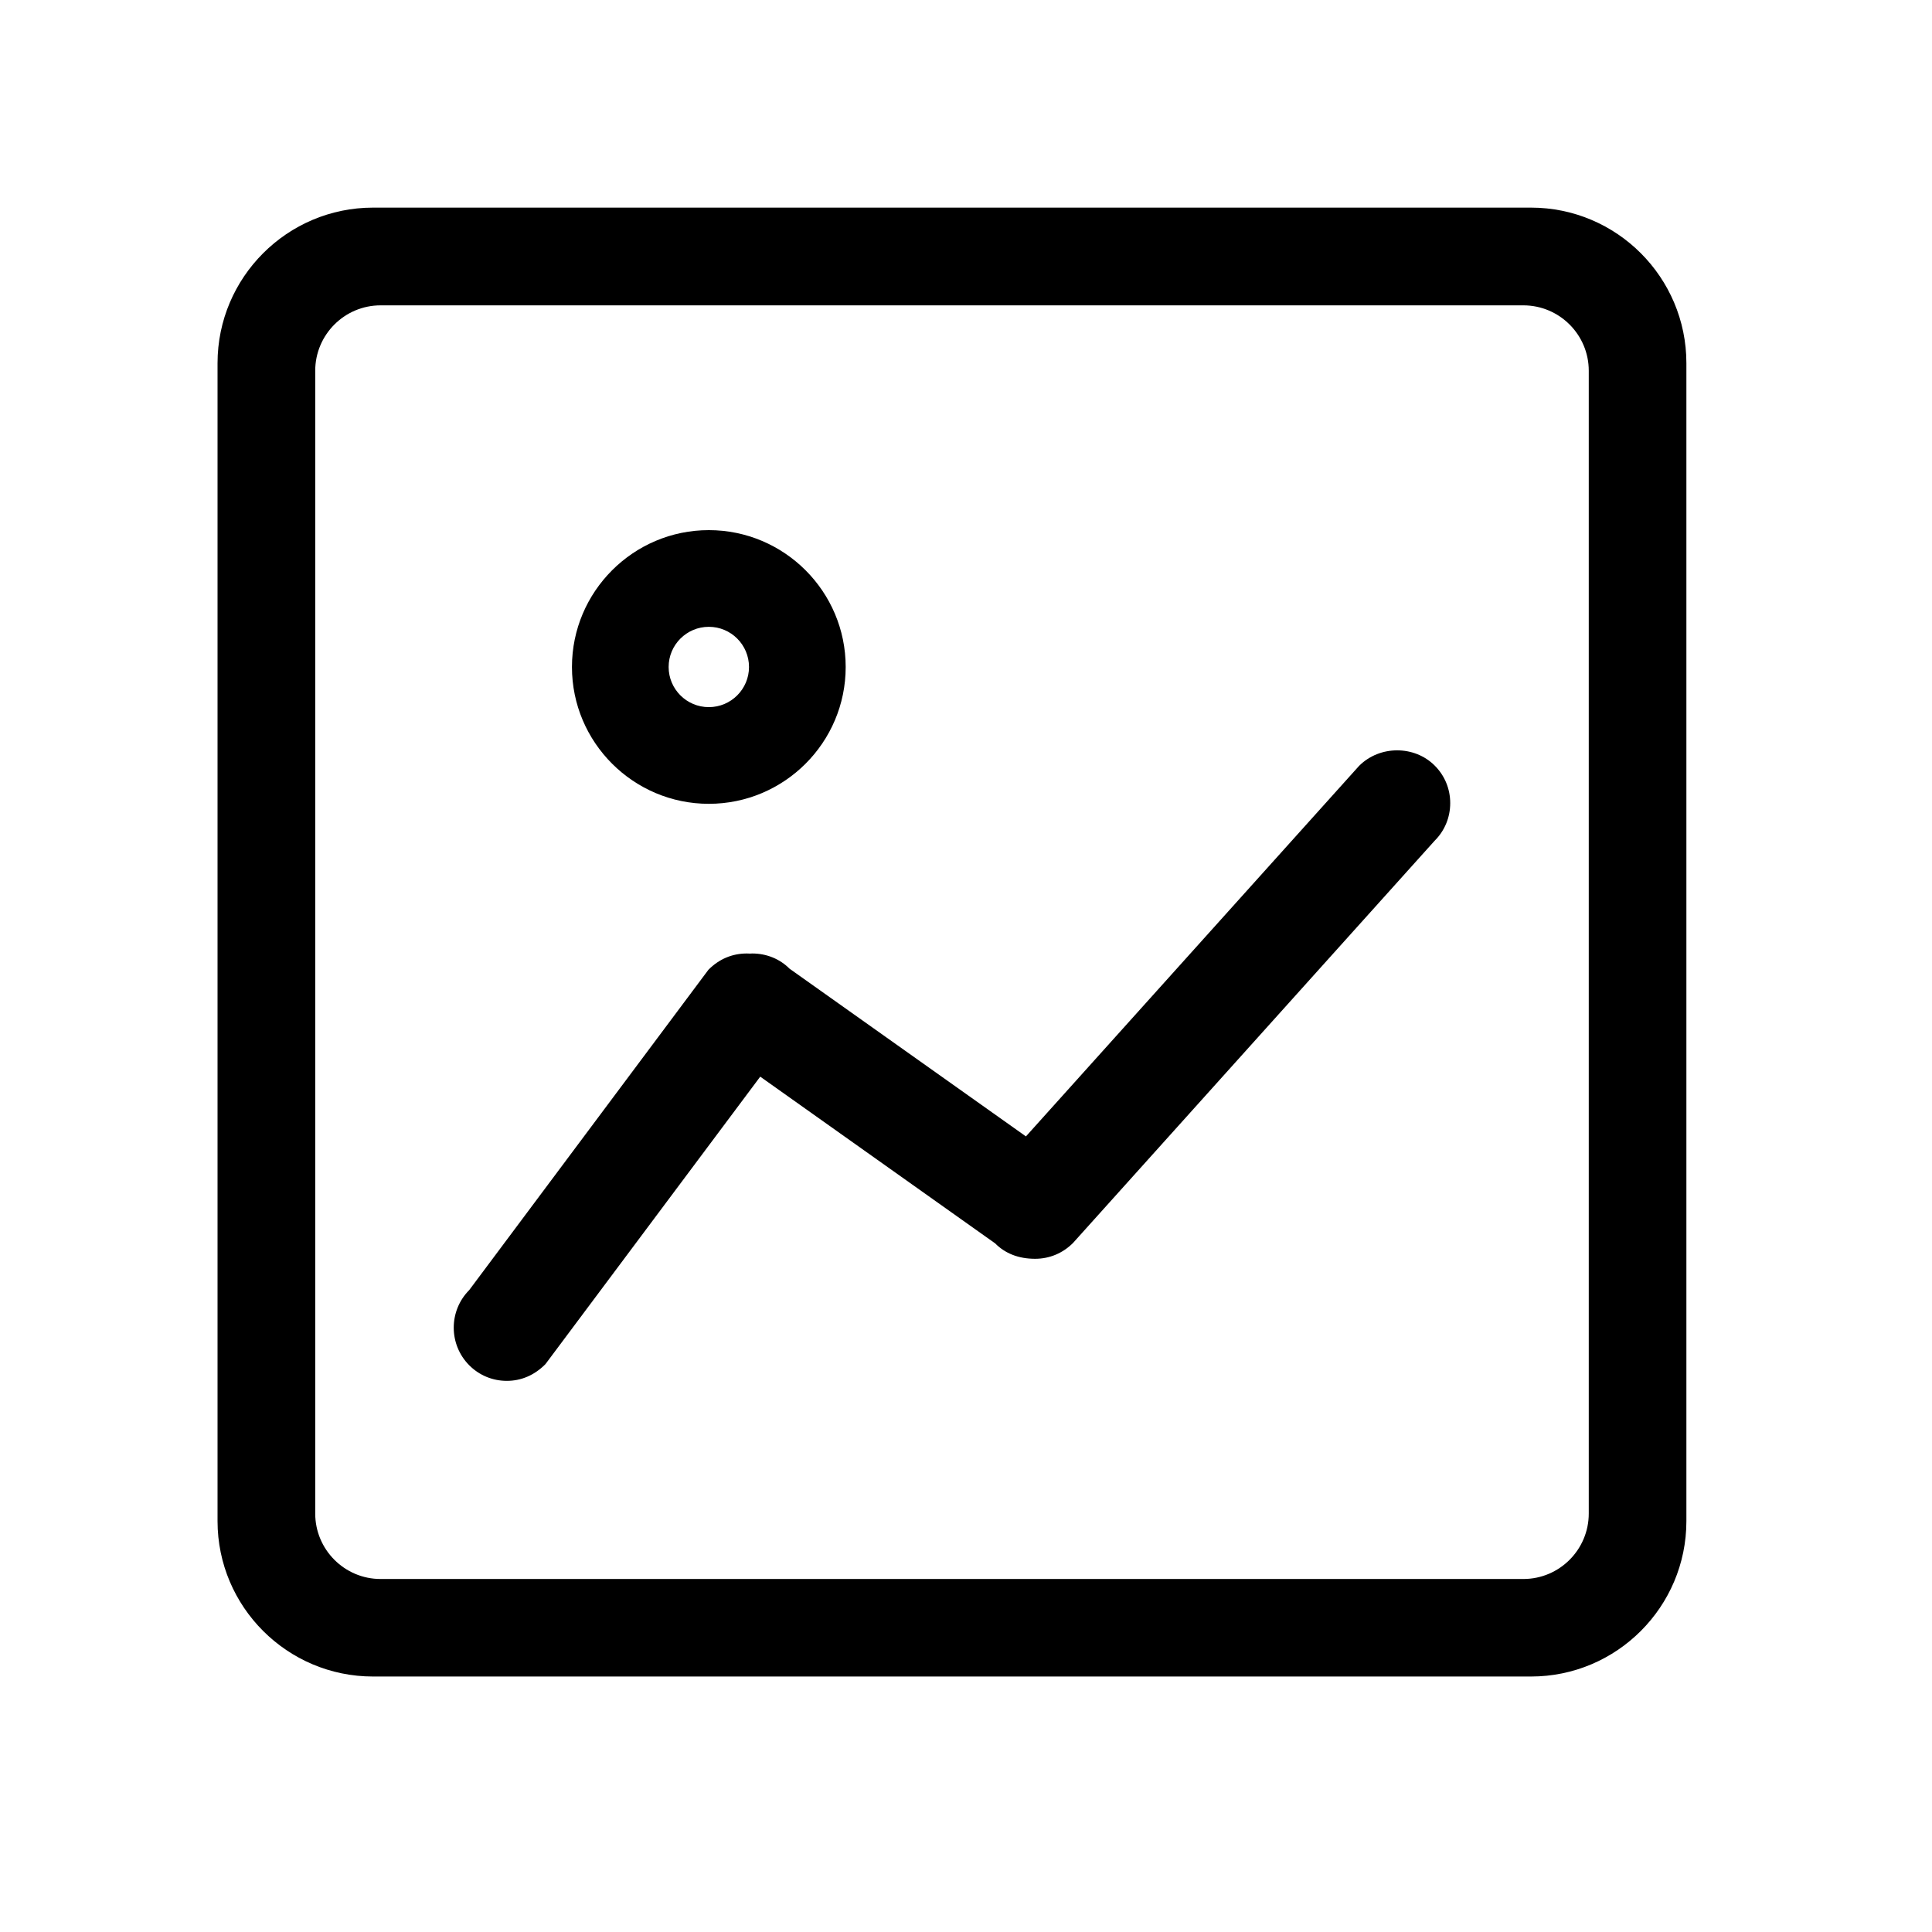 <svg
    viewBox="0 0 1024 1024">
    <path
        d="M872.803 755.994 872.864 755.994 872.864 755.625Z"></path>
    <path
        d="M811.465 110.044 197.701 110.044c-45.432 0-82.398 36.994-82.398 82.425l0 613.764c0 45.404 36.966 82.356 82.398 82.356L811.465 888.589c45.431 0 82.356-36.952 82.356-82.356l0-46.293 0-17.656L893.821 192.47C893.822 147.038 856.897 110.044 811.465 110.044zM842.076 742.479l0 17.461 0 42.263c0 19.129-15.542 34.699-34.672 34.699L201.719 836.902c-19.102 0-34.644-15.571-34.644-34.699L167.075 196.516c0-19.129 15.542-34.672 34.644-34.672l605.686 0c19.13 0 34.672 15.542 34.672 34.672L842.076 742.479z"></path>
    <path
        d="M720.323 405.951 543.767 602.318l-125.286-88.889c-5.143-5.172-12.178-8.063-19.825-8.063l-1.112 0.055-1.751-0.055c-7.591 0-14.654 2.891-20.325 8.647L248.708 683.757c-10.956 11.011-10.956 28.86 0 39.871 5.324 5.339 12.386 8.258 19.935 8.258 7.507 0 14.569-2.921 20.436-8.842L402.939 570.65l124.507 88.361c5.198 5.256 12.261 8.174 21.188 8.174 7.563 0 14.625-2.919 20.075-8.369l191.653-213.175c5.366-5.324 8.286-12.414 8.286-19.991 0-7.521-2.919-14.612-8.286-19.936C749.74 395.107 731.389 394.871 720.323 405.951z"></path>
    <path
        d="M375.69 426.039c40.011 0 72.541-32.531 72.541-72.514 0-39.995-32.531-72.541-72.541-72.541-39.982 0-72.541 32.546-72.541 72.541C303.149 393.508 335.707 426.039 375.69 426.039zM375.69 332.228c11.761 0 21.298 9.537 21.298 21.297 0 11.733-9.537 21.27-21.298 21.27s-21.298-9.537-21.298-21.27C354.392 341.765 363.929 332.228 375.69 332.228z"></path>
</svg>